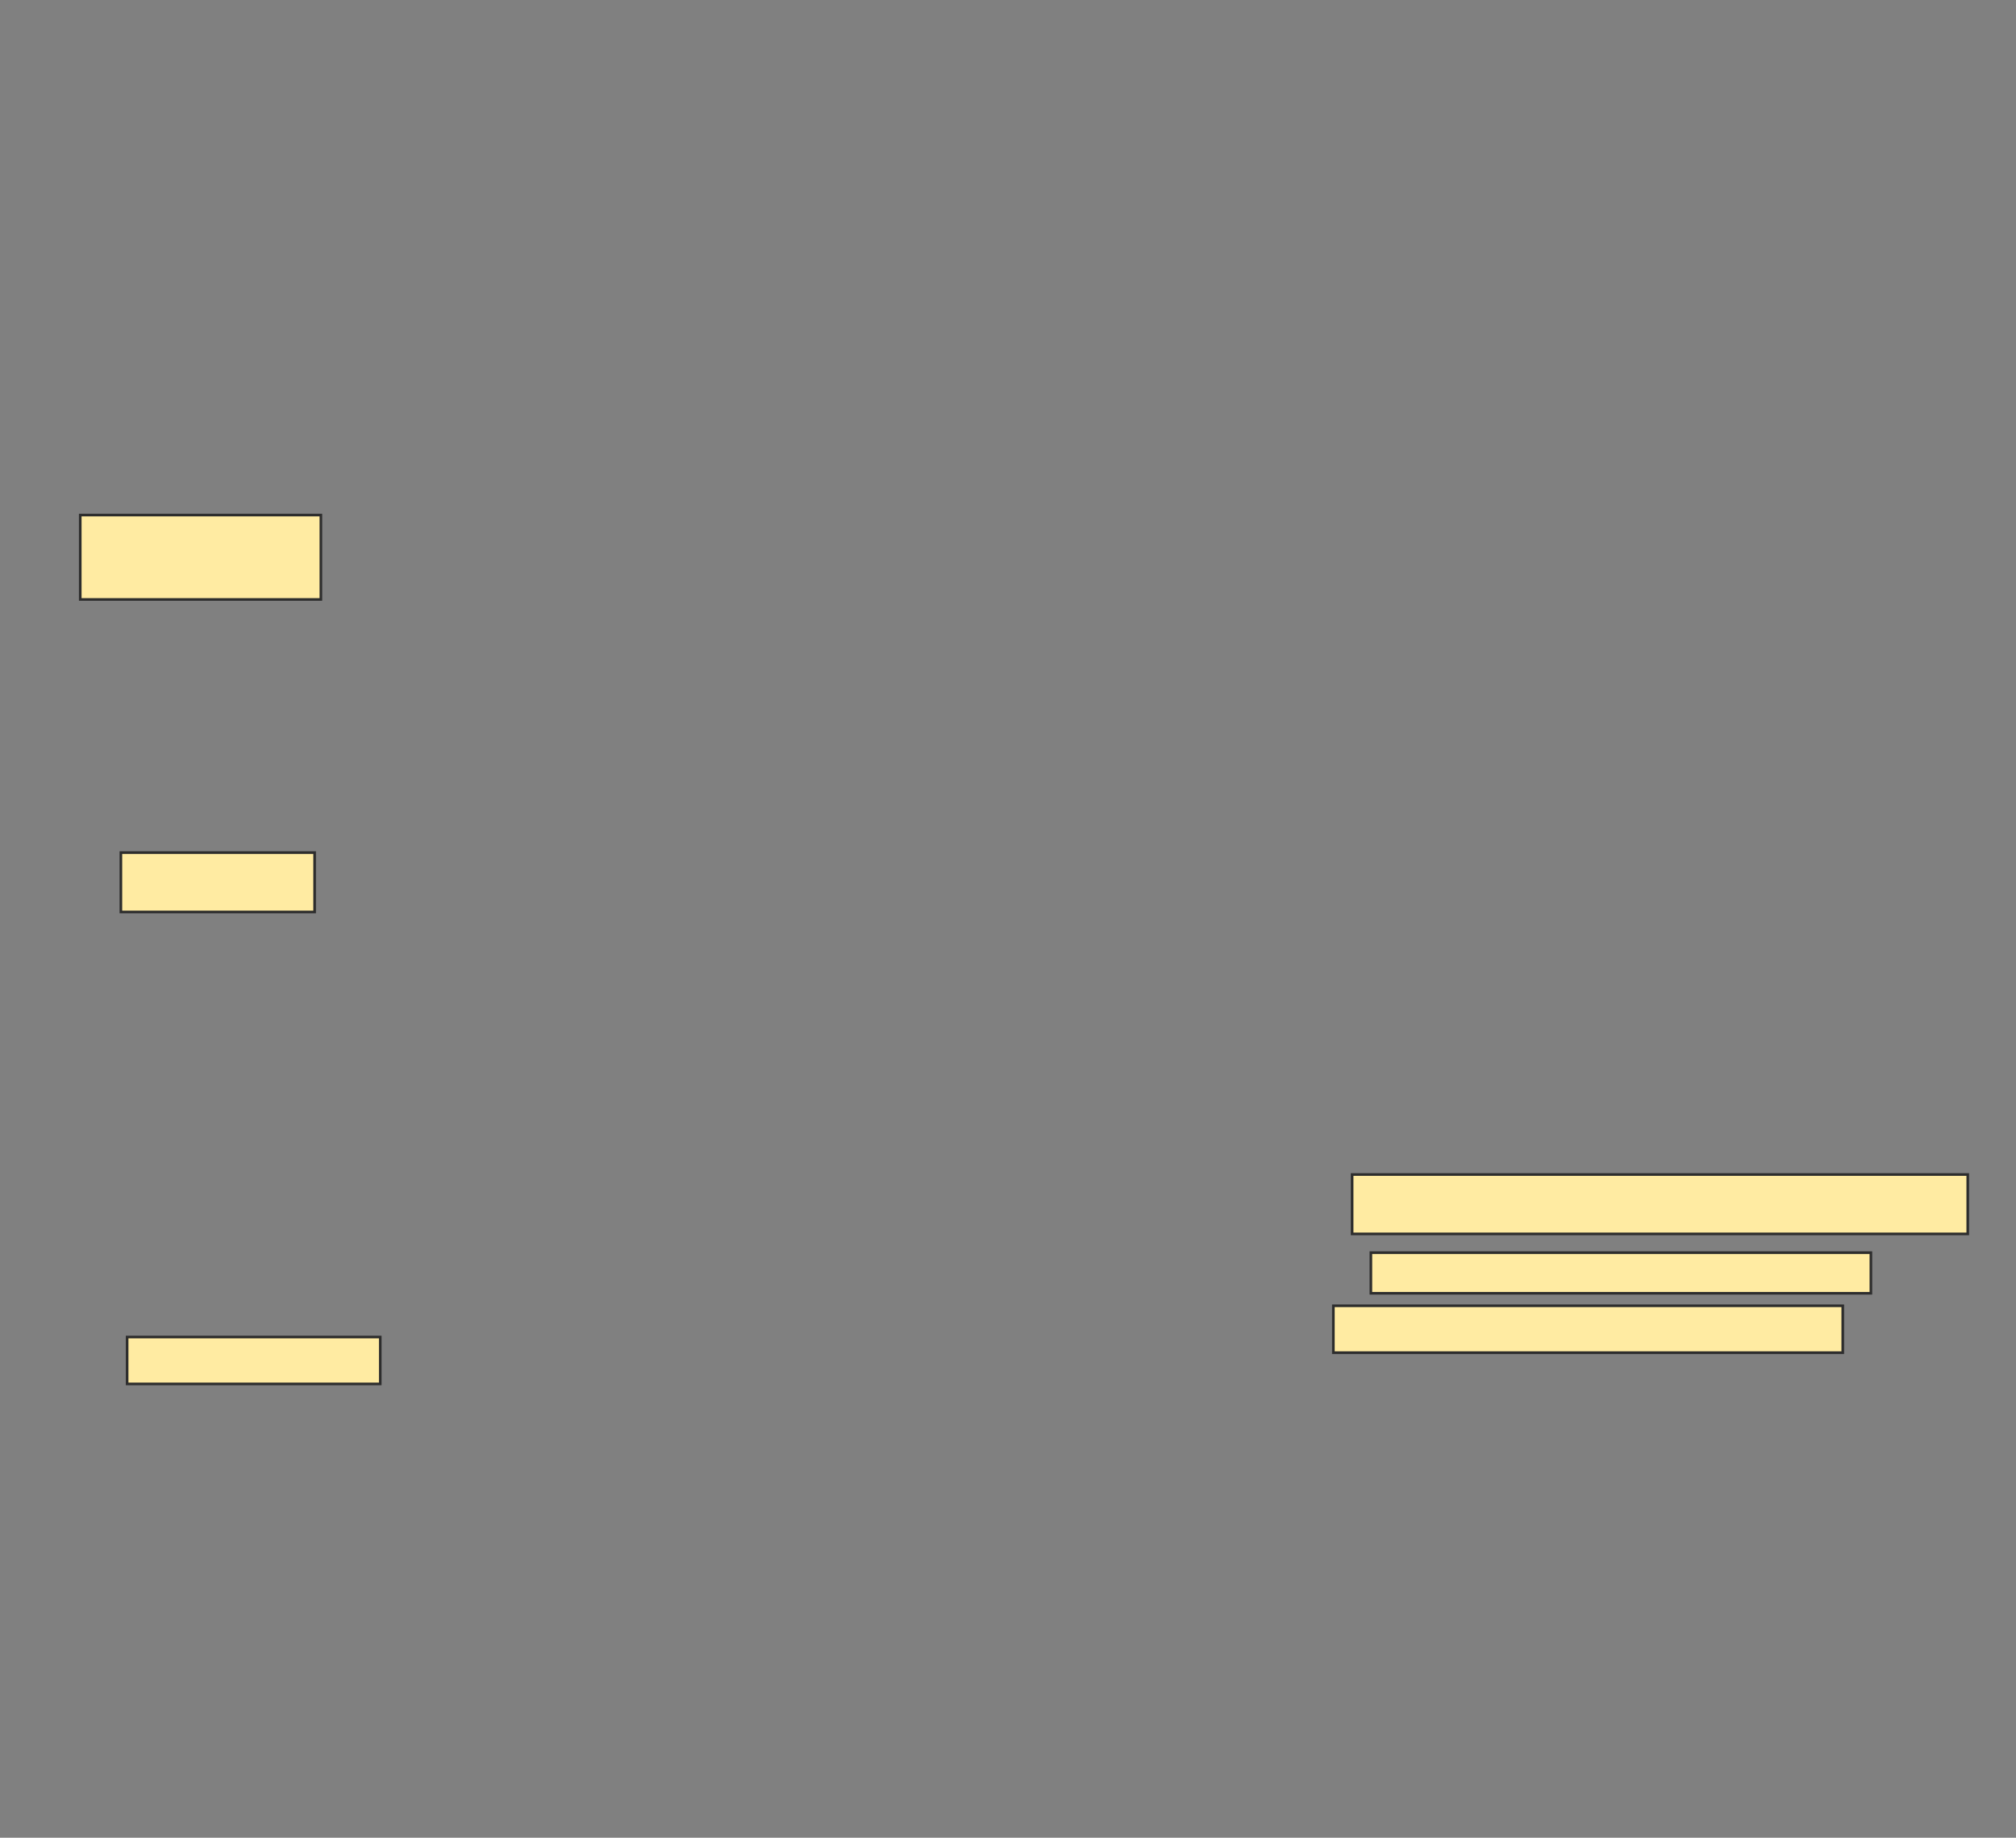 <svg xmlns="http://www.w3.org/2000/svg" width="768" height="700">
 <rect width="100%" height="100%" fill="#808080" stroke="none"/>
 <!-- Created with Image Occlusion Enhanced -->
 <g>
  <title>Labels</title>
 </g>
 <g>
  <title>Masks</title>
  <rect id="0d79f59aa29a42159cd243010eb56155-ao-1" height="22.619" width="234.524" y="447.381" x="515.095" stroke="#2D2D2D" fill="#FFEBA2"/>
  <rect id="0d79f59aa29a42159cd243010eb56155-ao-2" height="15.476" width="190.476" y="477.143" x="522.238" stroke="#2D2D2D" fill="#FFEBA2"/>
  <rect id="0d79f59aa29a42159cd243010eb56155-ao-3" height="17.857" width="194.048" y="497.381" x="507.952" stroke="#2D2D2D" fill="#FFEBA2"/>
  <rect id="0d79f59aa29a42159cd243010eb56155-ao-4" height="17.857" width="96.429" y="509.286" x="48.429" stroke="#2D2D2D" fill="#FFEBA2"/>
  <rect id="0d79f59aa29a42159cd243010eb56155-ao-5" height="22.619" width="73.81" y="324.762" x="46.048" stroke="#2D2D2D" fill="#FFEBA2"/>
  
  <rect id="0d79f59aa29a42159cd243010eb56155-ao-7" height="32.143" width="91.667" y="196.19" x="30.571" stroke="#2D2D2D" fill="#FFEBA2"/>
 </g>
</svg>